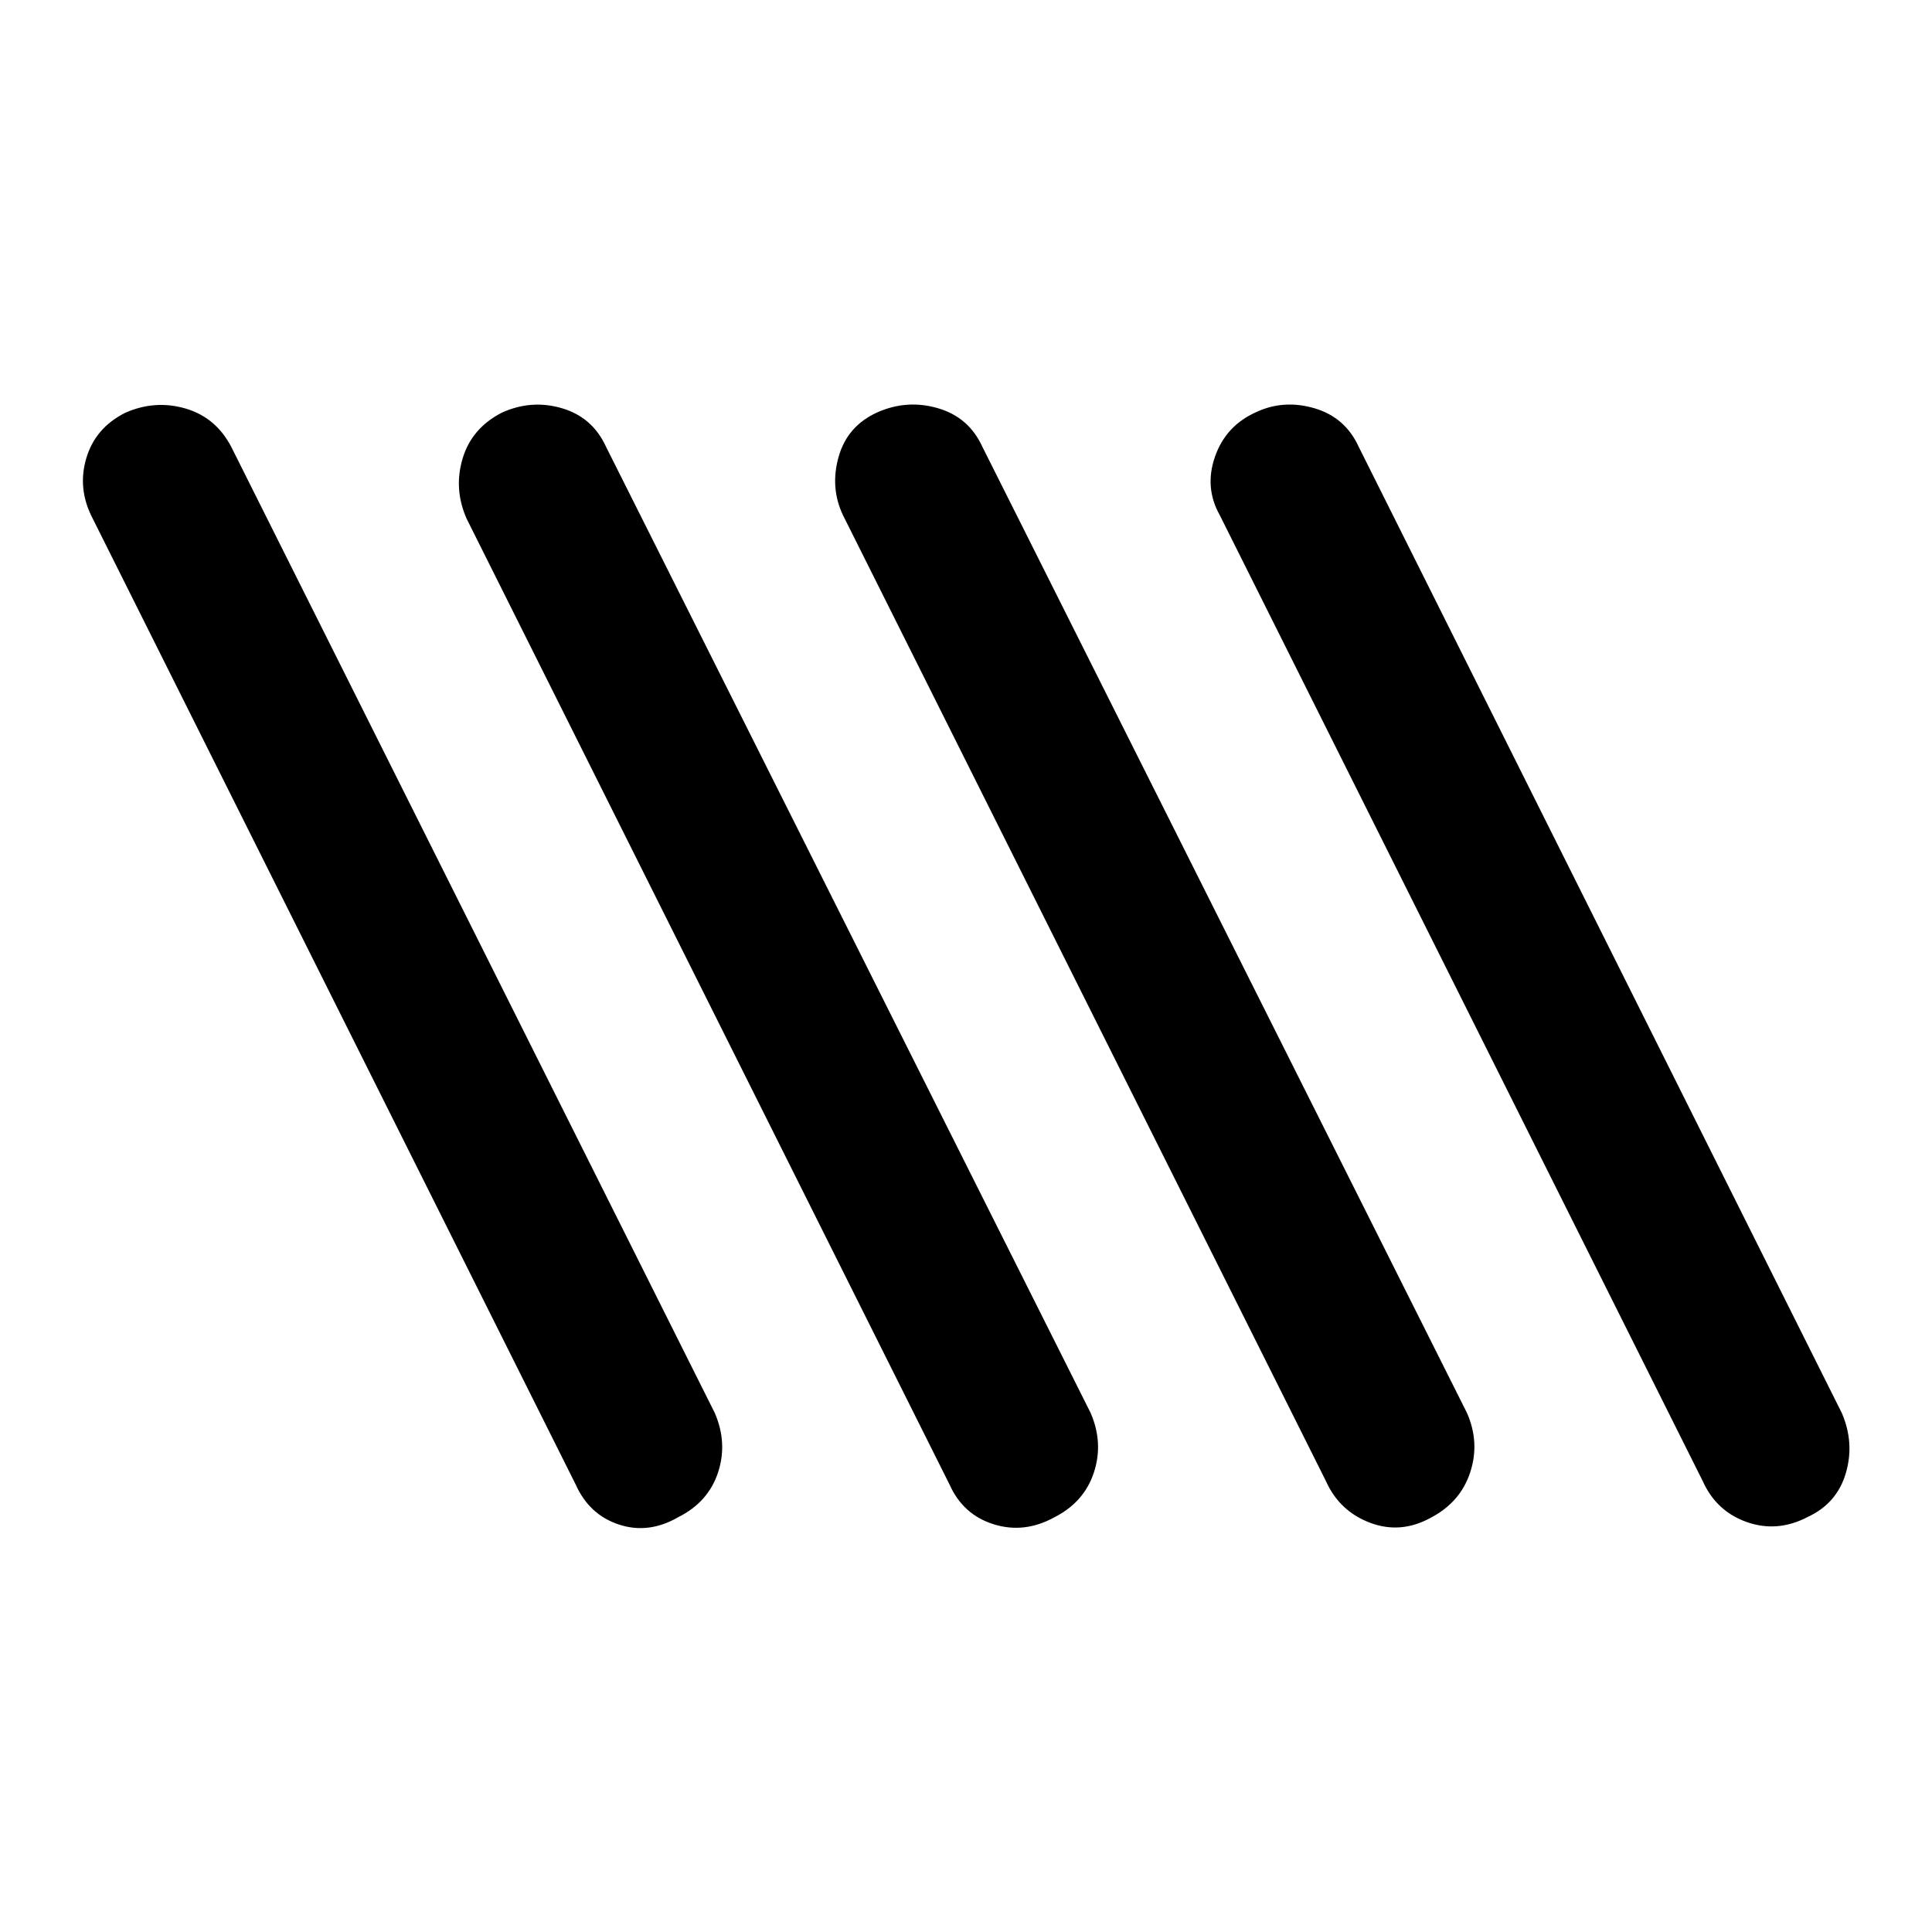 <svg xmlns="http://www.w3.org/2000/svg" height="48" viewBox="0 -960 960 960" width="48"><path d="M336.957-206.087q-14.718 8.478-29.435 3.62-14.718-4.859-21.435-19.816l-240-480q-7.718-14.717-3.24-29.934 4.479-15.218 19.436-22.696 14.717-6.478 29.815-2.12 15.098 4.359 22.815 19.076l240.239 480q6.478 14.957 1.62 29.674-4.859 14.718-19.815 22.196Zm187 0q-14.957 8.239-30.174 3.5-15.218-4.739-21.935-19.696l-240-480q-6.478-14.717-2-29.815t19.435-22.815q14.717-6.717 29.934-2.239 15.218 4.478 21.935 19.195l240.761 480q6.478 14.957 1.62 29.674-4.859 14.718-19.576 22.196Zm374 0q-14.957 7.717-30.055 2.359-15.098-5.359-21.815-20.315l-240-480q-7.717-13.718-2.359-29.055 5.359-15.337 20.315-22.054 13.718-6.478 29.055-2t22.054 19.195l240 480q6.478 14.957 2 30.055-4.478 15.098-19.195 21.815Zm-187 .239q-14.957 8.239-30.174 2.5-15.218-5.739-21.935-20.695l-240-480q-6.478-13.718-2.12-29.055 4.359-15.337 19.315-22.054 14.718-6.478 30.055-2t22.054 19.195l240.761 480q6.478 14.718 1.62 29.555-4.859 14.837-19.576 22.554Z"/></svg>